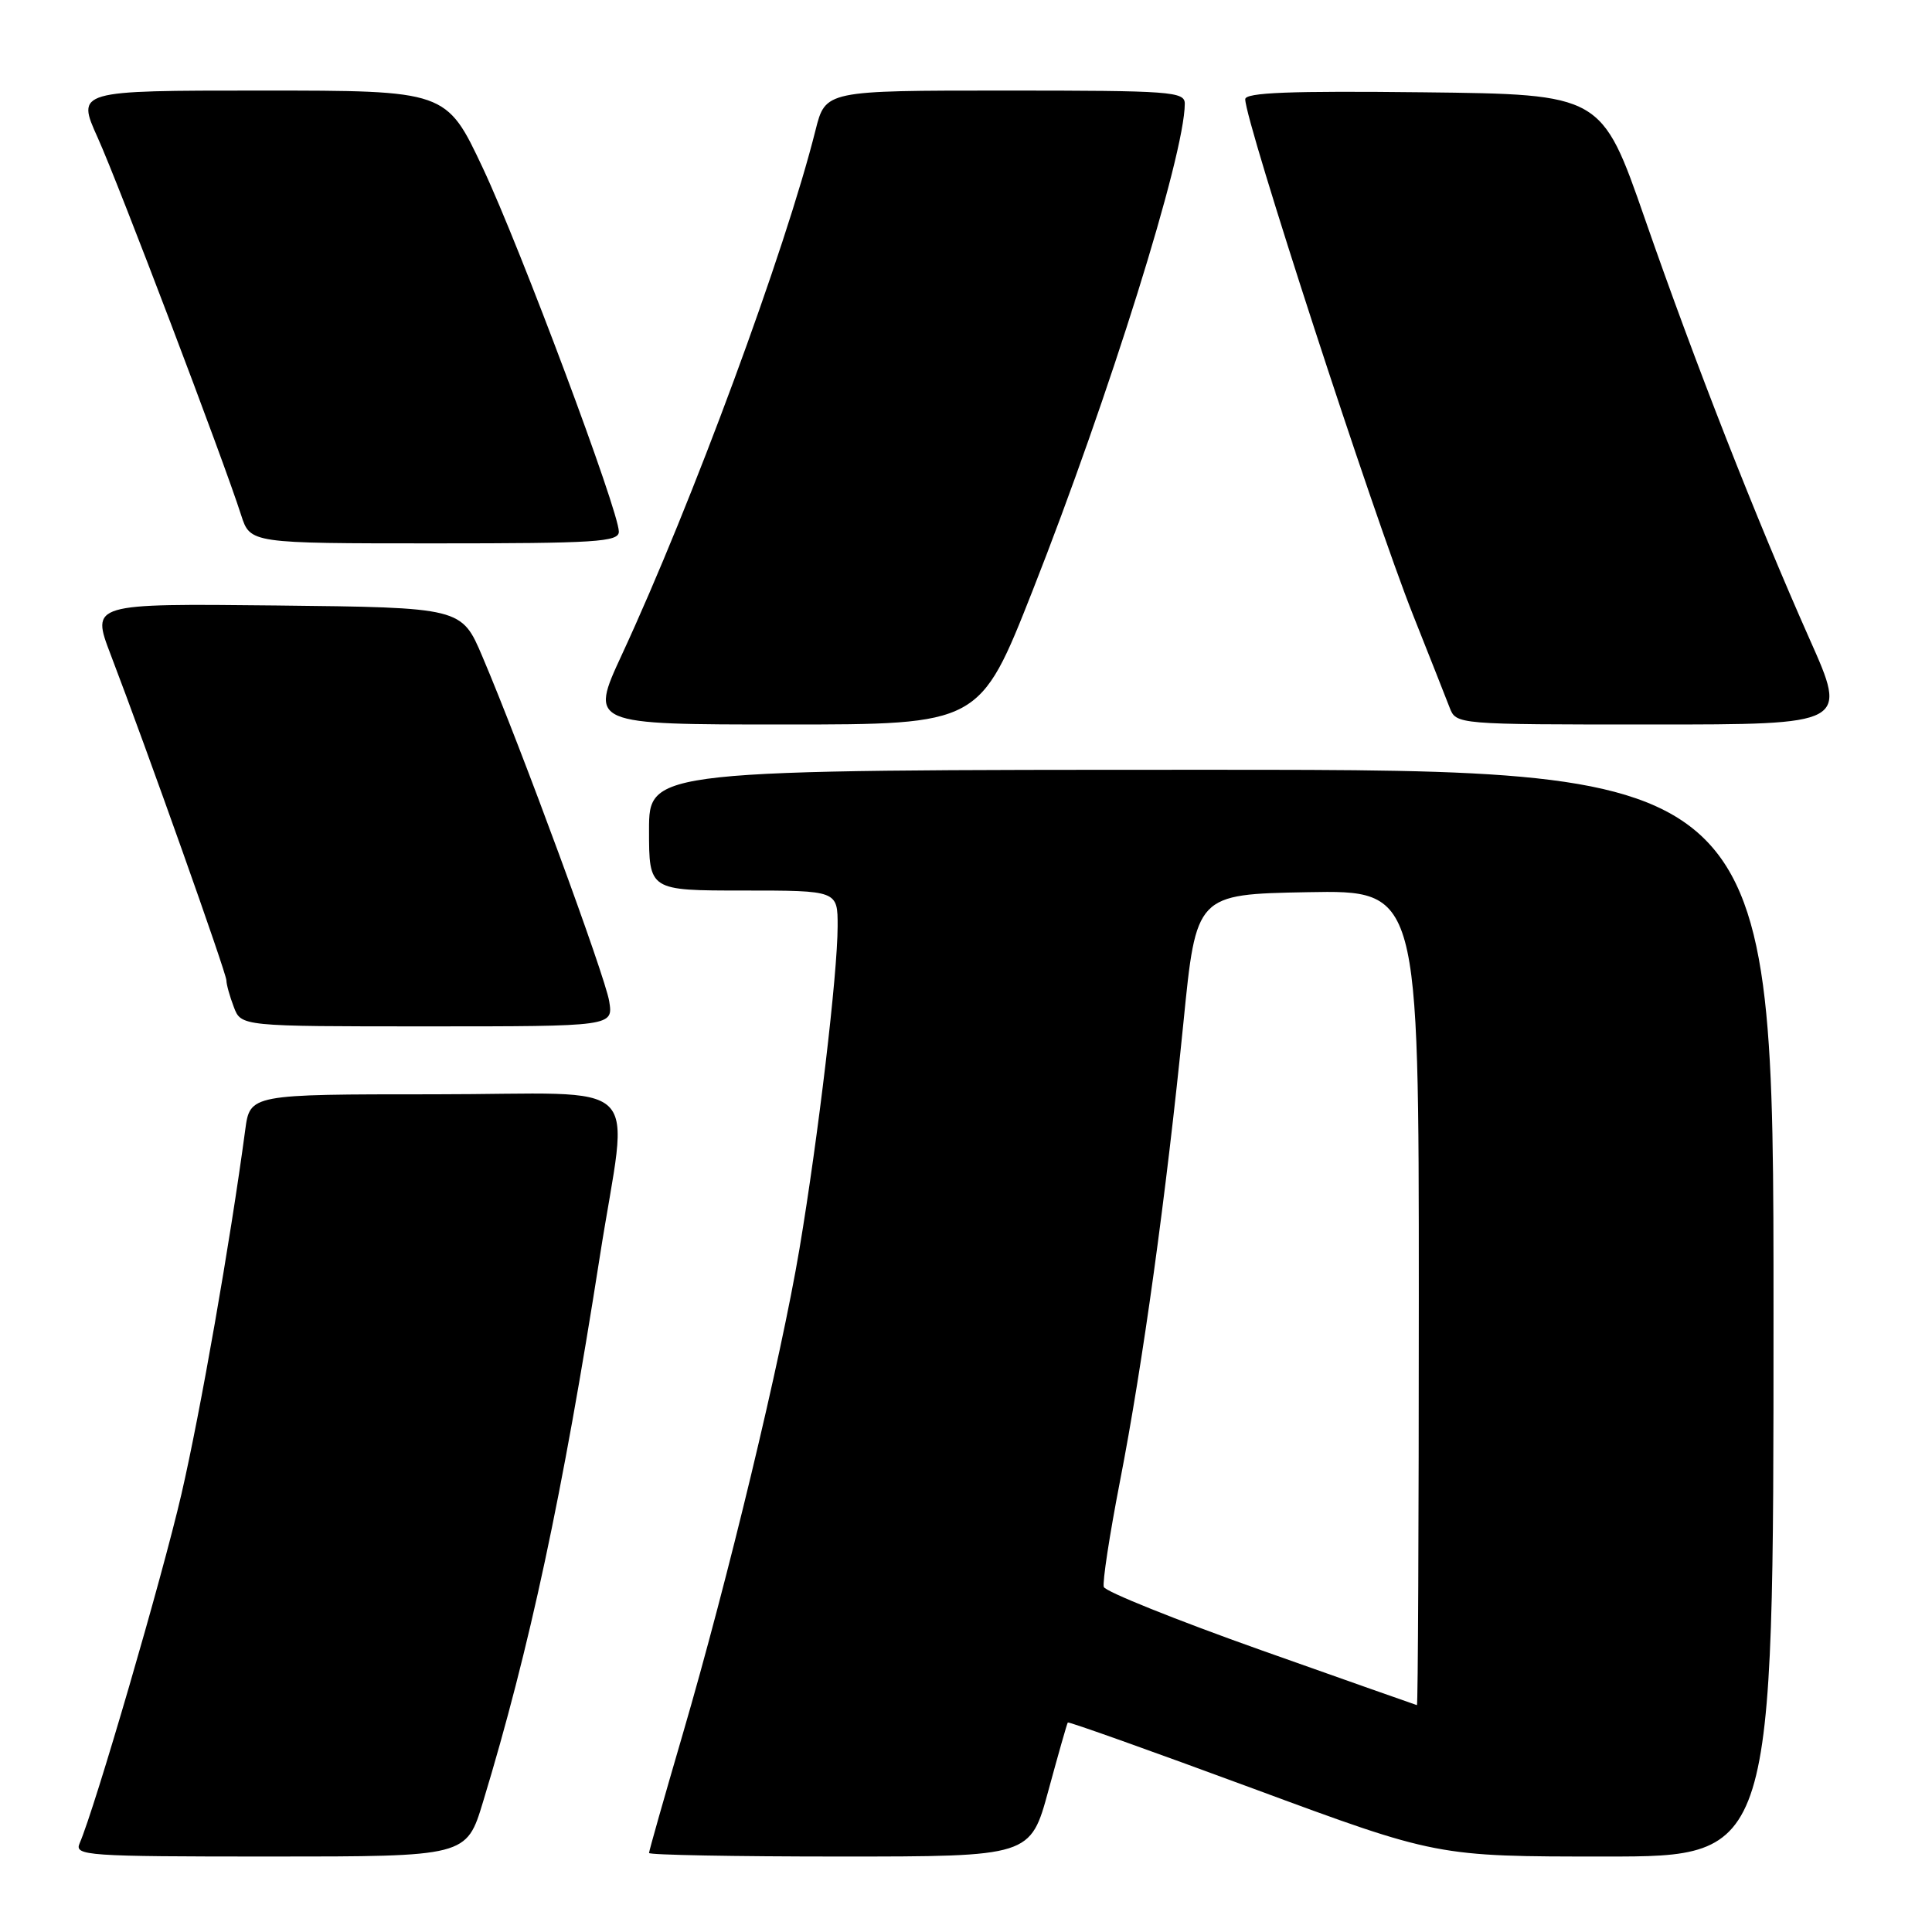 <?xml version="1.0" encoding="UTF-8" standalone="no"?>
<!DOCTYPE svg PUBLIC "-//W3C//DTD SVG 1.1//EN" "http://www.w3.org/Graphics/SVG/1.1/DTD/svg11.dtd" >
<svg xmlns="http://www.w3.org/2000/svg" xmlns:xlink="http://www.w3.org/1999/xlink" version="1.1" viewBox="0 0 256 256">
 <g >
 <path fill="currentColor"
d=" M 64.00 238.77 C 70.18 218.42 74.53 198.12 79.48 166.50 C 83.28 142.17 86.17 145.00 57.56 145.00 C 33.12 145.00 33.12 145.00 32.49 149.75 C 30.49 164.66 26.56 187.07 24.04 197.98 C 21.47 209.08 12.57 239.60 10.55 244.25 C 9.83 245.89 11.40 246.00 35.80 246.00 C 61.81 246.00 61.81 246.00 64.00 238.77 Z  M 138.92 237.25 C 140.23 232.44 141.38 228.38 141.49 228.24 C 141.59 228.10 152.64 232.04 166.04 236.99 C 190.40 246.00 190.40 246.00 212.70 246.00 C 235.00 246.00 235.00 246.00 235.00 174.00 C 235.00 102.00 235.00 102.00 160.50 102.00 C 86.00 102.00 86.00 102.00 86.00 110.00 C 86.00 118.00 86.00 118.00 98.50 118.00 C 111.00 118.00 111.00 118.00 110.99 122.75 C 110.98 129.07 108.43 150.61 105.93 165.50 C 103.46 180.16 96.48 209.20 90.47 229.77 C 88.01 238.18 86.00 245.27 86.00 245.53 C 86.00 245.79 97.37 246.00 111.27 246.00 C 136.54 246.00 136.54 246.00 138.92 237.25 Z  M 80.72 132.66 C 80.17 129.30 69.04 99.03 63.92 87.00 C 61.16 80.50 61.16 80.50 36.62 80.23 C 12.08 79.97 12.08 79.97 14.66 86.73 C 19.53 99.47 30.00 128.95 30.00 129.91 C 30.00 130.44 30.44 132.02 30.98 133.43 C 31.95 136.00 31.95 136.00 56.61 136.00 C 81.26 136.00 81.26 136.00 80.72 132.66 Z  M 136.83 78.25 C 147.00 52.41 156.97 20.55 156.99 13.75 C 157.00 12.13 155.20 12.00 133.19 12.00 C 109.38 12.00 109.38 12.00 108.06 17.25 C 104.06 33.21 91.73 66.62 82.40 86.75 C 78.12 96.00 78.12 96.00 103.97 96.00 C 129.83 96.00 129.83 96.00 136.83 78.25 Z  M 239.81 84.75 C 232.70 68.75 224.61 48.13 217.96 29.00 C 212.22 12.50 212.22 12.50 188.61 12.23 C 170.93 12.03 165.00 12.26 165.00 13.15 C 165.00 16.12 181.87 67.95 187.24 81.50 C 189.43 87.00 191.60 92.51 192.08 93.75 C 192.95 96.00 192.95 96.00 218.88 96.00 C 244.82 96.00 244.82 96.00 239.81 84.75 Z  M 82.00 70.45 C 82.00 67.71 68.95 32.83 63.97 22.25 C 59.14 12.00 59.14 12.00 34.63 12.00 C 10.13 12.00 10.13 12.00 12.95 18.25 C 15.73 24.41 29.62 60.95 31.95 68.25 C 33.16 72.00 33.16 72.00 57.58 72.00 C 78.95 72.00 82.00 71.81 82.00 70.45 Z  M 167.06 218.64 C 155.83 214.65 146.46 210.89 146.26 210.28 C 146.06 209.68 147.02 203.40 148.39 196.34 C 151.43 180.74 154.53 158.28 156.81 135.50 C 158.50 118.50 158.50 118.50 173.25 118.22 C 188.00 117.95 188.00 117.95 188.00 171.97 C 188.00 201.69 187.89 225.97 187.75 225.94 C 187.61 225.91 178.30 222.62 167.06 218.64 Z "/>
</g>
</svg>